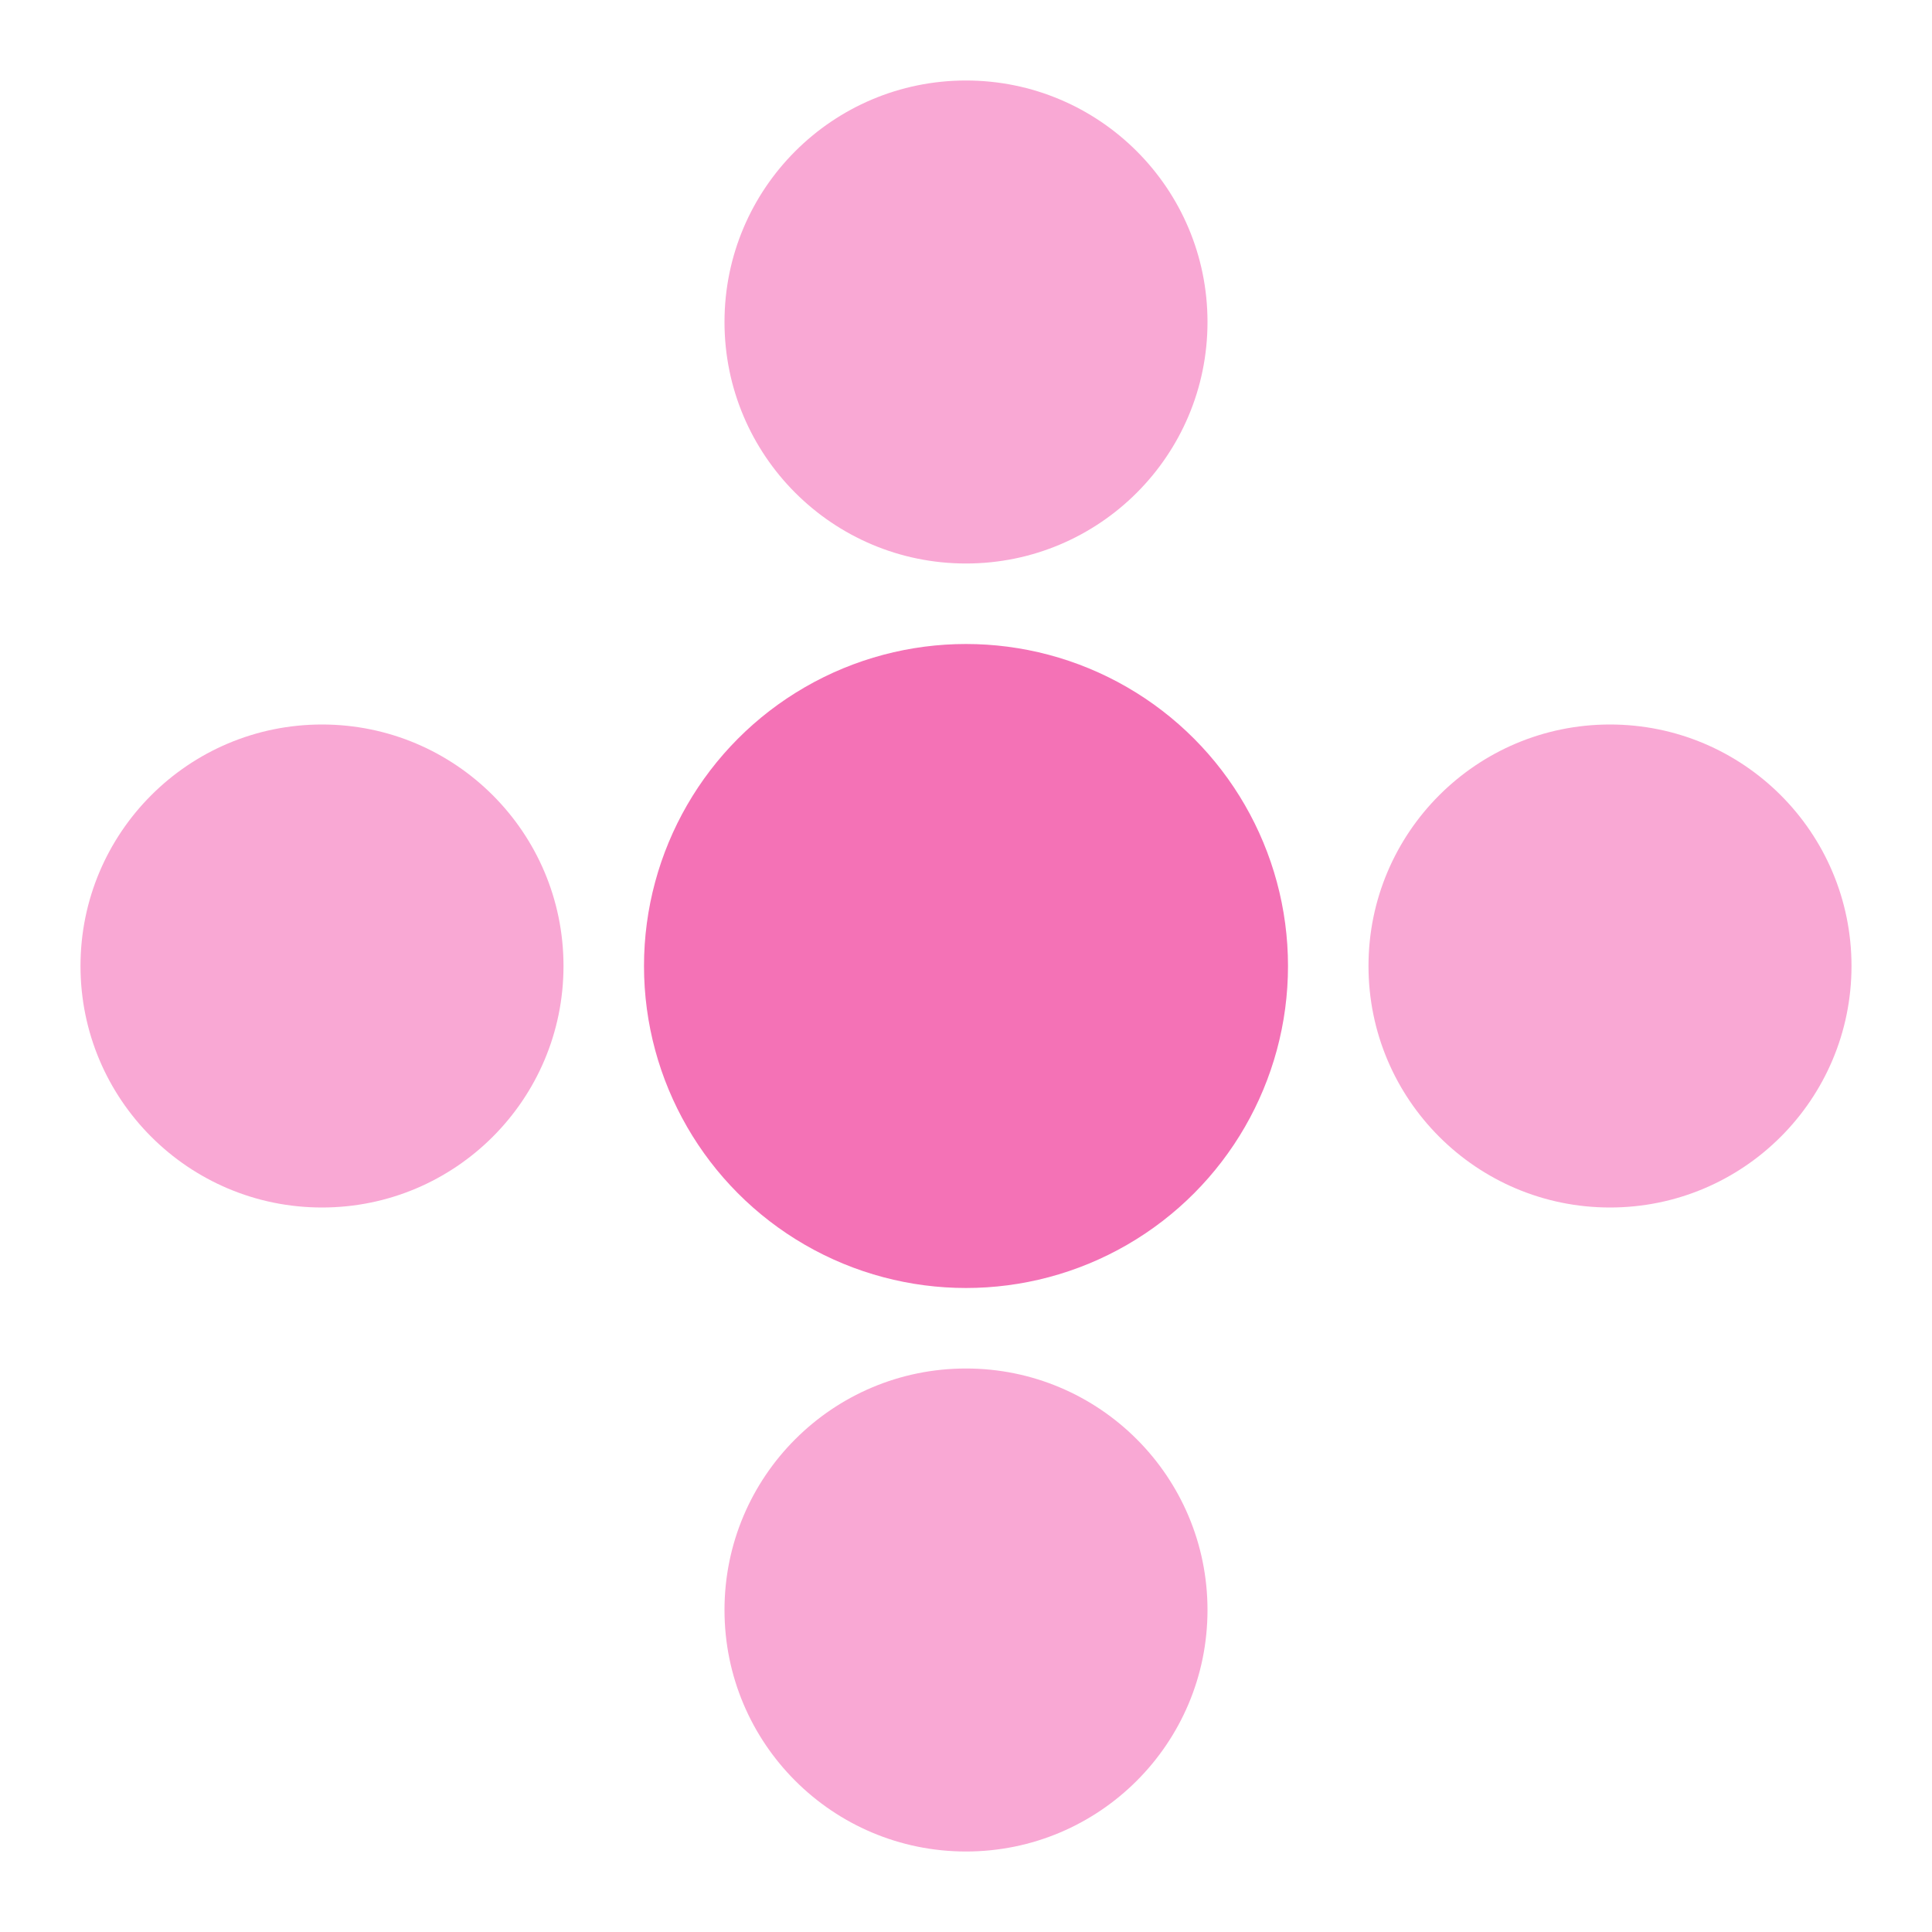 <svg xmlns="http://www.w3.org/2000/svg" viewBox="0 0 120 120">
  <g fill="#f9a8d4">
    <circle cx="60" cy="20" r="15"/>
    <circle cx="100" cy="60" r="15"/>
    <circle cx="60" cy="100" r="15"/>
    <circle cx="20" cy="60" r="15"/>
    <circle cx="60" cy="60" r="20" fill="#f472b6"/>
  </g>
</svg>
